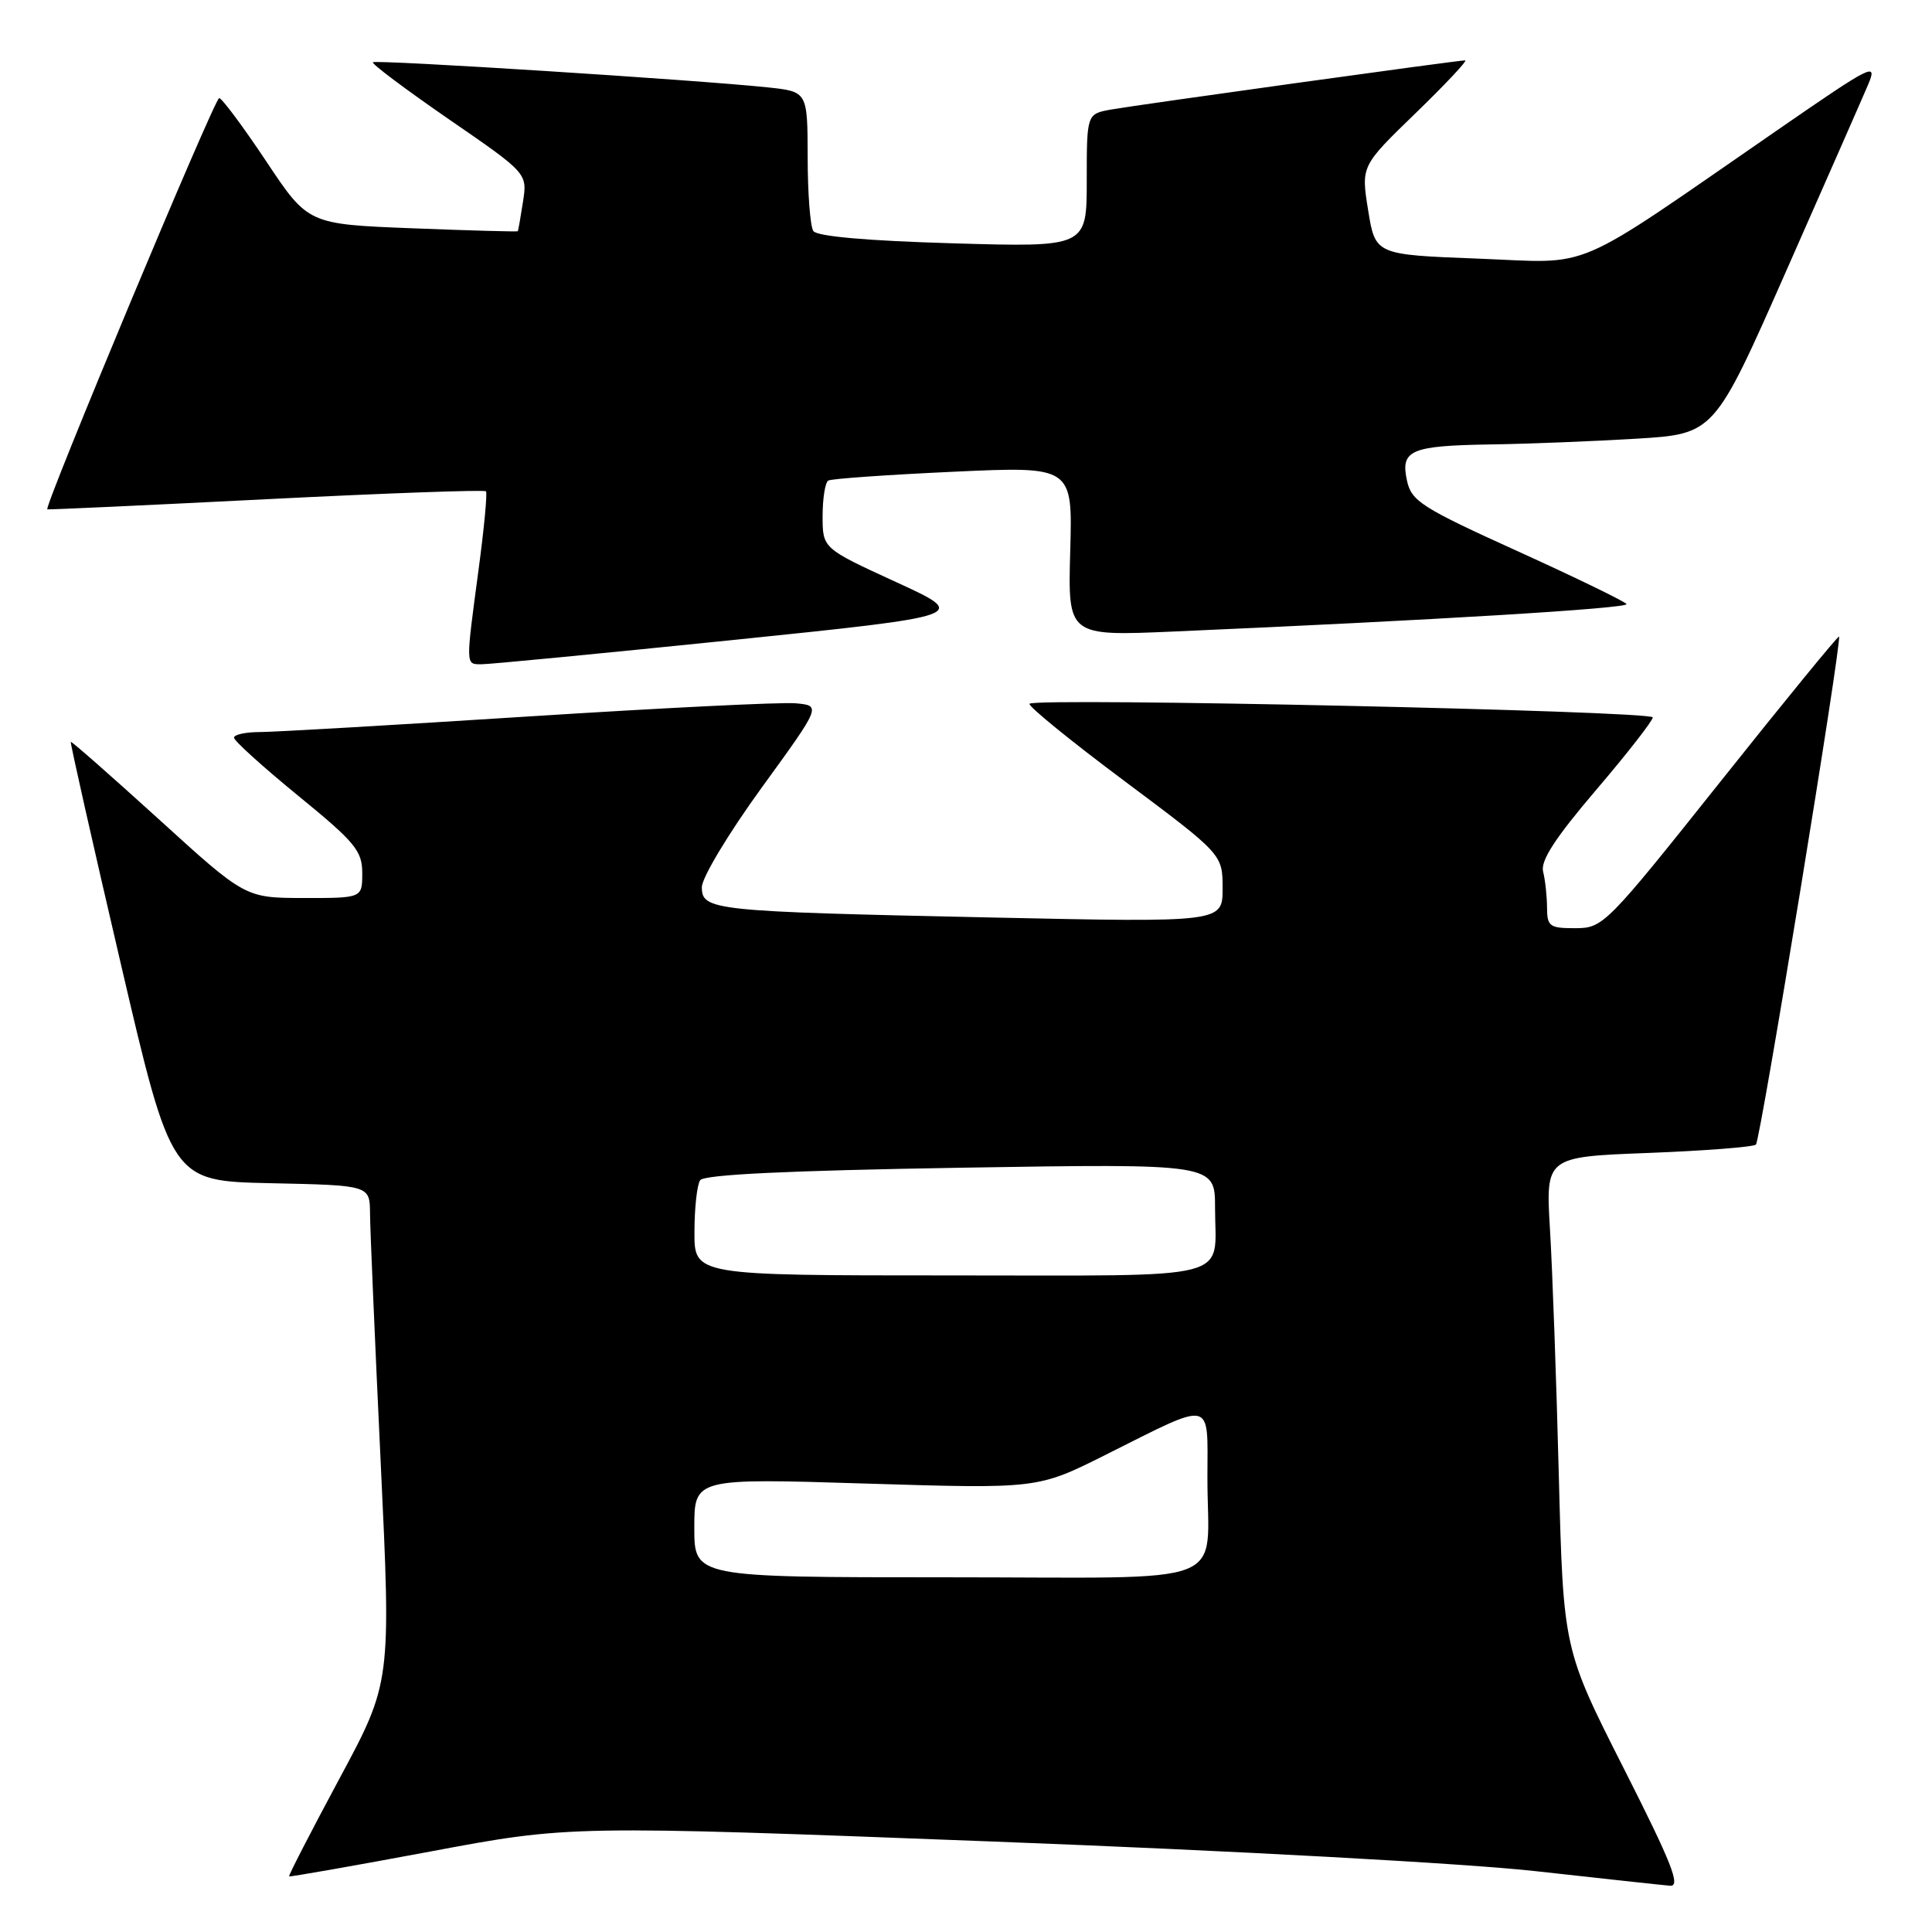 <?xml version="1.0" encoding="UTF-8" standalone="no"?>
<!DOCTYPE svg PUBLIC "-//W3C//DTD SVG 1.1//EN" "http://www.w3.org/Graphics/SVG/1.1/DTD/svg11.dtd" >
<svg xmlns="http://www.w3.org/2000/svg" xmlns:xlink="http://www.w3.org/1999/xlink" version="1.1" viewBox="0 0 256 256">
 <g >
 <path fill="currentColor"
d=" M 215.12 234.25 C 207.15 218.50 207.15 218.50 206.55 195.50 C 206.23 182.85 205.70 168.18 205.38 162.90 C 204.81 153.29 204.81 153.29 218.44 152.77 C 225.95 152.48 232.35 151.98 232.67 151.66 C 233.27 151.06 244.11 84.78 243.68 84.35 C 243.56 84.22 236.49 92.86 227.98 103.55 C 212.83 122.57 212.42 122.98 208.75 122.99 C 205.33 123.00 205.00 122.76 204.99 120.25 C 204.98 118.74 204.75 116.60 204.47 115.50 C 204.11 114.05 206.05 111.06 211.48 104.69 C 215.62 99.84 219.00 95.50 219.00 95.06 C 219.00 94.20 137.26 92.41 136.42 93.25 C 136.15 93.51 141.80 98.12 148.97 103.47 C 162.00 113.21 162.00 113.21 162.00 117.72 C 162.00 122.23 162.00 122.23 131.25 121.57 C 94.40 120.78 93.00 120.64 93.00 117.55 C 93.00 116.30 96.55 110.40 100.91 104.39 C 108.82 93.50 108.82 93.50 105.43 93.19 C 103.57 93.02 87.61 93.81 69.96 94.94 C 52.31 96.07 36.33 97.00 34.44 97.00 C 32.55 97.00 31.00 97.34 31.01 97.75 C 31.01 98.16 34.84 101.62 39.51 105.44 C 47.06 111.60 48.00 112.74 48.00 115.69 C 48.00 119.00 48.00 119.00 40.25 118.99 C 32.50 118.98 32.50 118.98 21.03 108.54 C 14.72 102.81 9.48 98.20 9.38 98.30 C 9.28 98.41 12.24 111.55 15.96 127.50 C 22.72 156.50 22.72 156.50 35.86 156.78 C 49.00 157.06 49.00 157.06 49.03 160.78 C 49.04 162.83 49.68 177.65 50.44 193.72 C 51.83 222.93 51.83 222.93 44.97 235.69 C 41.20 242.71 38.20 248.53 38.31 248.63 C 38.41 248.72 46.83 247.24 57.00 245.34 C 75.50 241.87 75.50 241.87 131.50 244.01 C 163.33 245.22 194.40 246.92 203.50 247.94 C 212.30 248.92 220.31 249.79 221.30 249.87 C 222.74 249.97 221.51 246.86 215.12 234.25 Z  M 96.97 84.82 C 128.44 81.58 128.44 81.58 118.72 77.12 C 109.00 72.66 109.00 72.66 109.00 68.39 C 109.00 66.04 109.34 63.92 109.75 63.68 C 110.16 63.43 117.62 62.91 126.31 62.51 C 142.13 61.78 142.13 61.78 141.81 73.04 C 141.50 84.29 141.50 84.29 155.50 83.68 C 189.82 82.19 215.88 80.61 215.52 80.04 C 215.31 79.70 208.83 76.55 201.12 73.05 C 188.40 67.28 187.03 66.41 186.44 63.72 C 185.54 59.64 186.87 59.06 197.50 58.89 C 202.45 58.82 211.15 58.47 216.83 58.13 C 227.15 57.50 227.15 57.50 236.64 36.00 C 241.86 24.17 246.76 13.04 247.52 11.25 C 248.82 8.18 248.17 8.50 235.70 17.11 C 207.63 36.48 211.38 34.86 195.87 34.27 C 182.24 33.75 182.24 33.75 181.29 27.88 C 180.34 22.00 180.34 22.00 187.57 15.00 C 191.54 11.15 194.50 8.00 194.14 8.00 C 193.13 8.00 150.88 13.87 147.25 14.51 C 144.00 15.09 144.00 15.09 144.00 23.93 C 144.00 32.76 144.00 32.76 126.25 32.24 C 114.91 31.91 108.23 31.32 107.77 30.61 C 107.36 30.00 107.02 25.59 107.02 20.82 C 107.00 12.14 107.00 12.14 101.75 11.58 C 92.40 10.59 49.79 7.88 49.41 8.25 C 49.21 8.45 53.74 11.84 59.46 15.79 C 69.88 22.96 69.88 22.96 69.30 26.73 C 68.98 28.80 68.67 30.56 68.61 30.64 C 68.55 30.72 62.27 30.55 54.66 30.25 C 40.82 29.71 40.82 29.71 35.26 21.35 C 32.20 16.76 29.40 13.00 29.04 13.00 C 28.43 13.00 5.77 67.25 6.27 67.49 C 6.40 67.55 19.45 66.95 35.27 66.15 C 51.09 65.35 64.20 64.88 64.39 65.10 C 64.59 65.32 64.15 70.00 63.41 75.50 C 61.70 88.29 61.69 88.00 63.75 88.02 C 64.71 88.04 79.66 86.59 96.97 84.82 Z  M 92.00 202.44 C 92.00 195.87 92.00 195.87 114.75 196.58 C 137.50 197.28 137.50 197.28 146.50 192.77 C 160.96 185.53 160.00 185.32 159.99 195.68 C 159.96 210.58 164.07 209.00 125.38 209.00 C 92.00 209.00 92.00 209.00 92.00 202.44 Z  M 92.02 163.25 C 92.02 160.09 92.36 157.00 92.77 156.39 C 93.27 155.64 104.29 155.11 127.25 154.73 C 161.00 154.18 161.00 154.18 161.00 160.01 C 161.00 169.84 164.29 169.00 125.89 169.00 C 92.00 169.00 92.00 169.00 92.02 163.25 Z "/>
</g>
</svg>